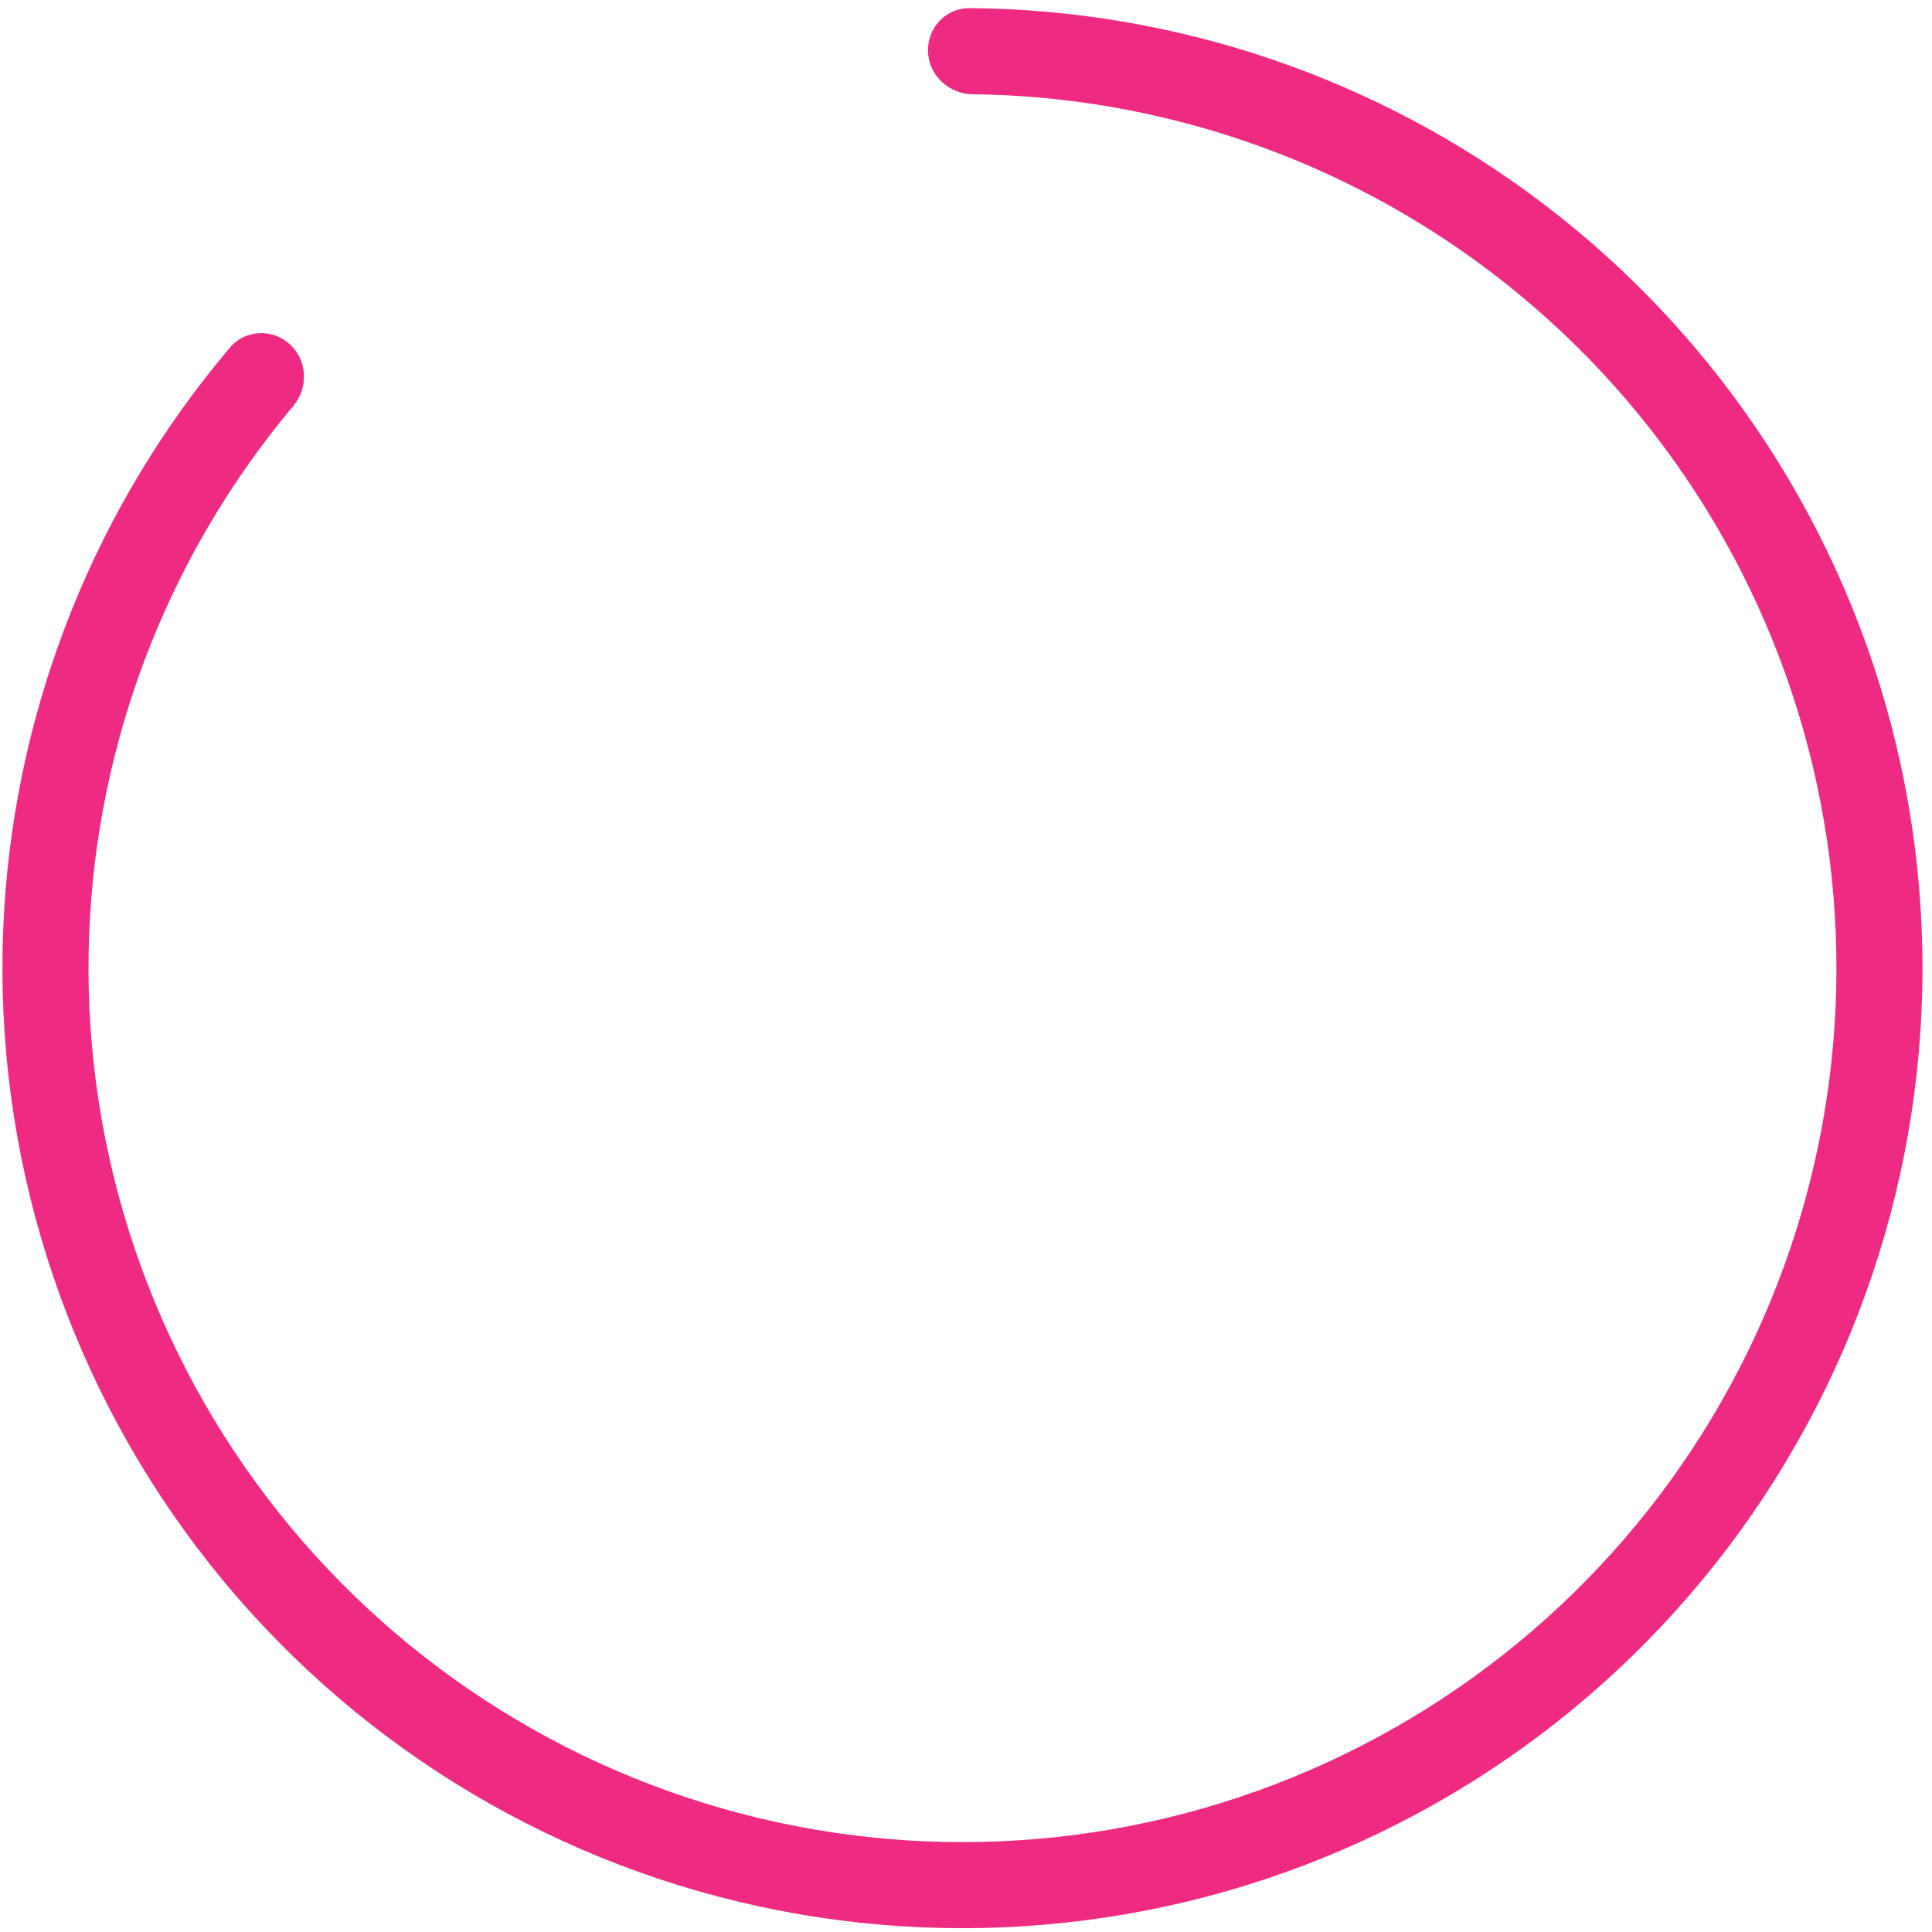 <svg width="112" height="112" viewBox="0 0 112 112" fill="none" xmlns="http://www.w3.org/2000/svg">
<path d="M53.798 3.003C53.746 1.626 54.821 0.462 56.199 0.472C68.197 0.559 79.871 4.523 89.461 11.808C99.714 19.596 106.949 30.699 109.934 43.224C112.918 55.749 111.468 68.922 105.829 80.498C100.19 92.073 90.713 101.335 79.01 106.706C67.308 112.077 54.105 113.224 41.652 109.952C29.199 106.68 18.266 99.191 10.715 88.762C3.164 78.332 -0.536 65.607 0.243 52.755C0.973 40.734 5.579 29.298 13.336 20.144C14.227 19.093 15.81 19.037 16.82 19.974C17.83 20.911 17.884 22.485 16.998 23.54C10.024 31.845 5.882 42.188 5.223 53.057C4.513 64.757 7.882 76.341 14.756 85.836C21.63 95.331 31.583 102.148 42.92 105.127C54.257 108.106 66.276 107.062 76.929 102.172C87.583 97.283 96.211 88.851 101.344 78.313C106.478 67.775 107.798 55.783 105.081 44.381C102.364 32.978 95.777 22.871 86.443 15.78C77.773 9.194 67.23 5.589 56.386 5.463C55.009 5.447 53.85 4.379 53.798 3.003Z" fill="#EF2A82"/>
</svg>

